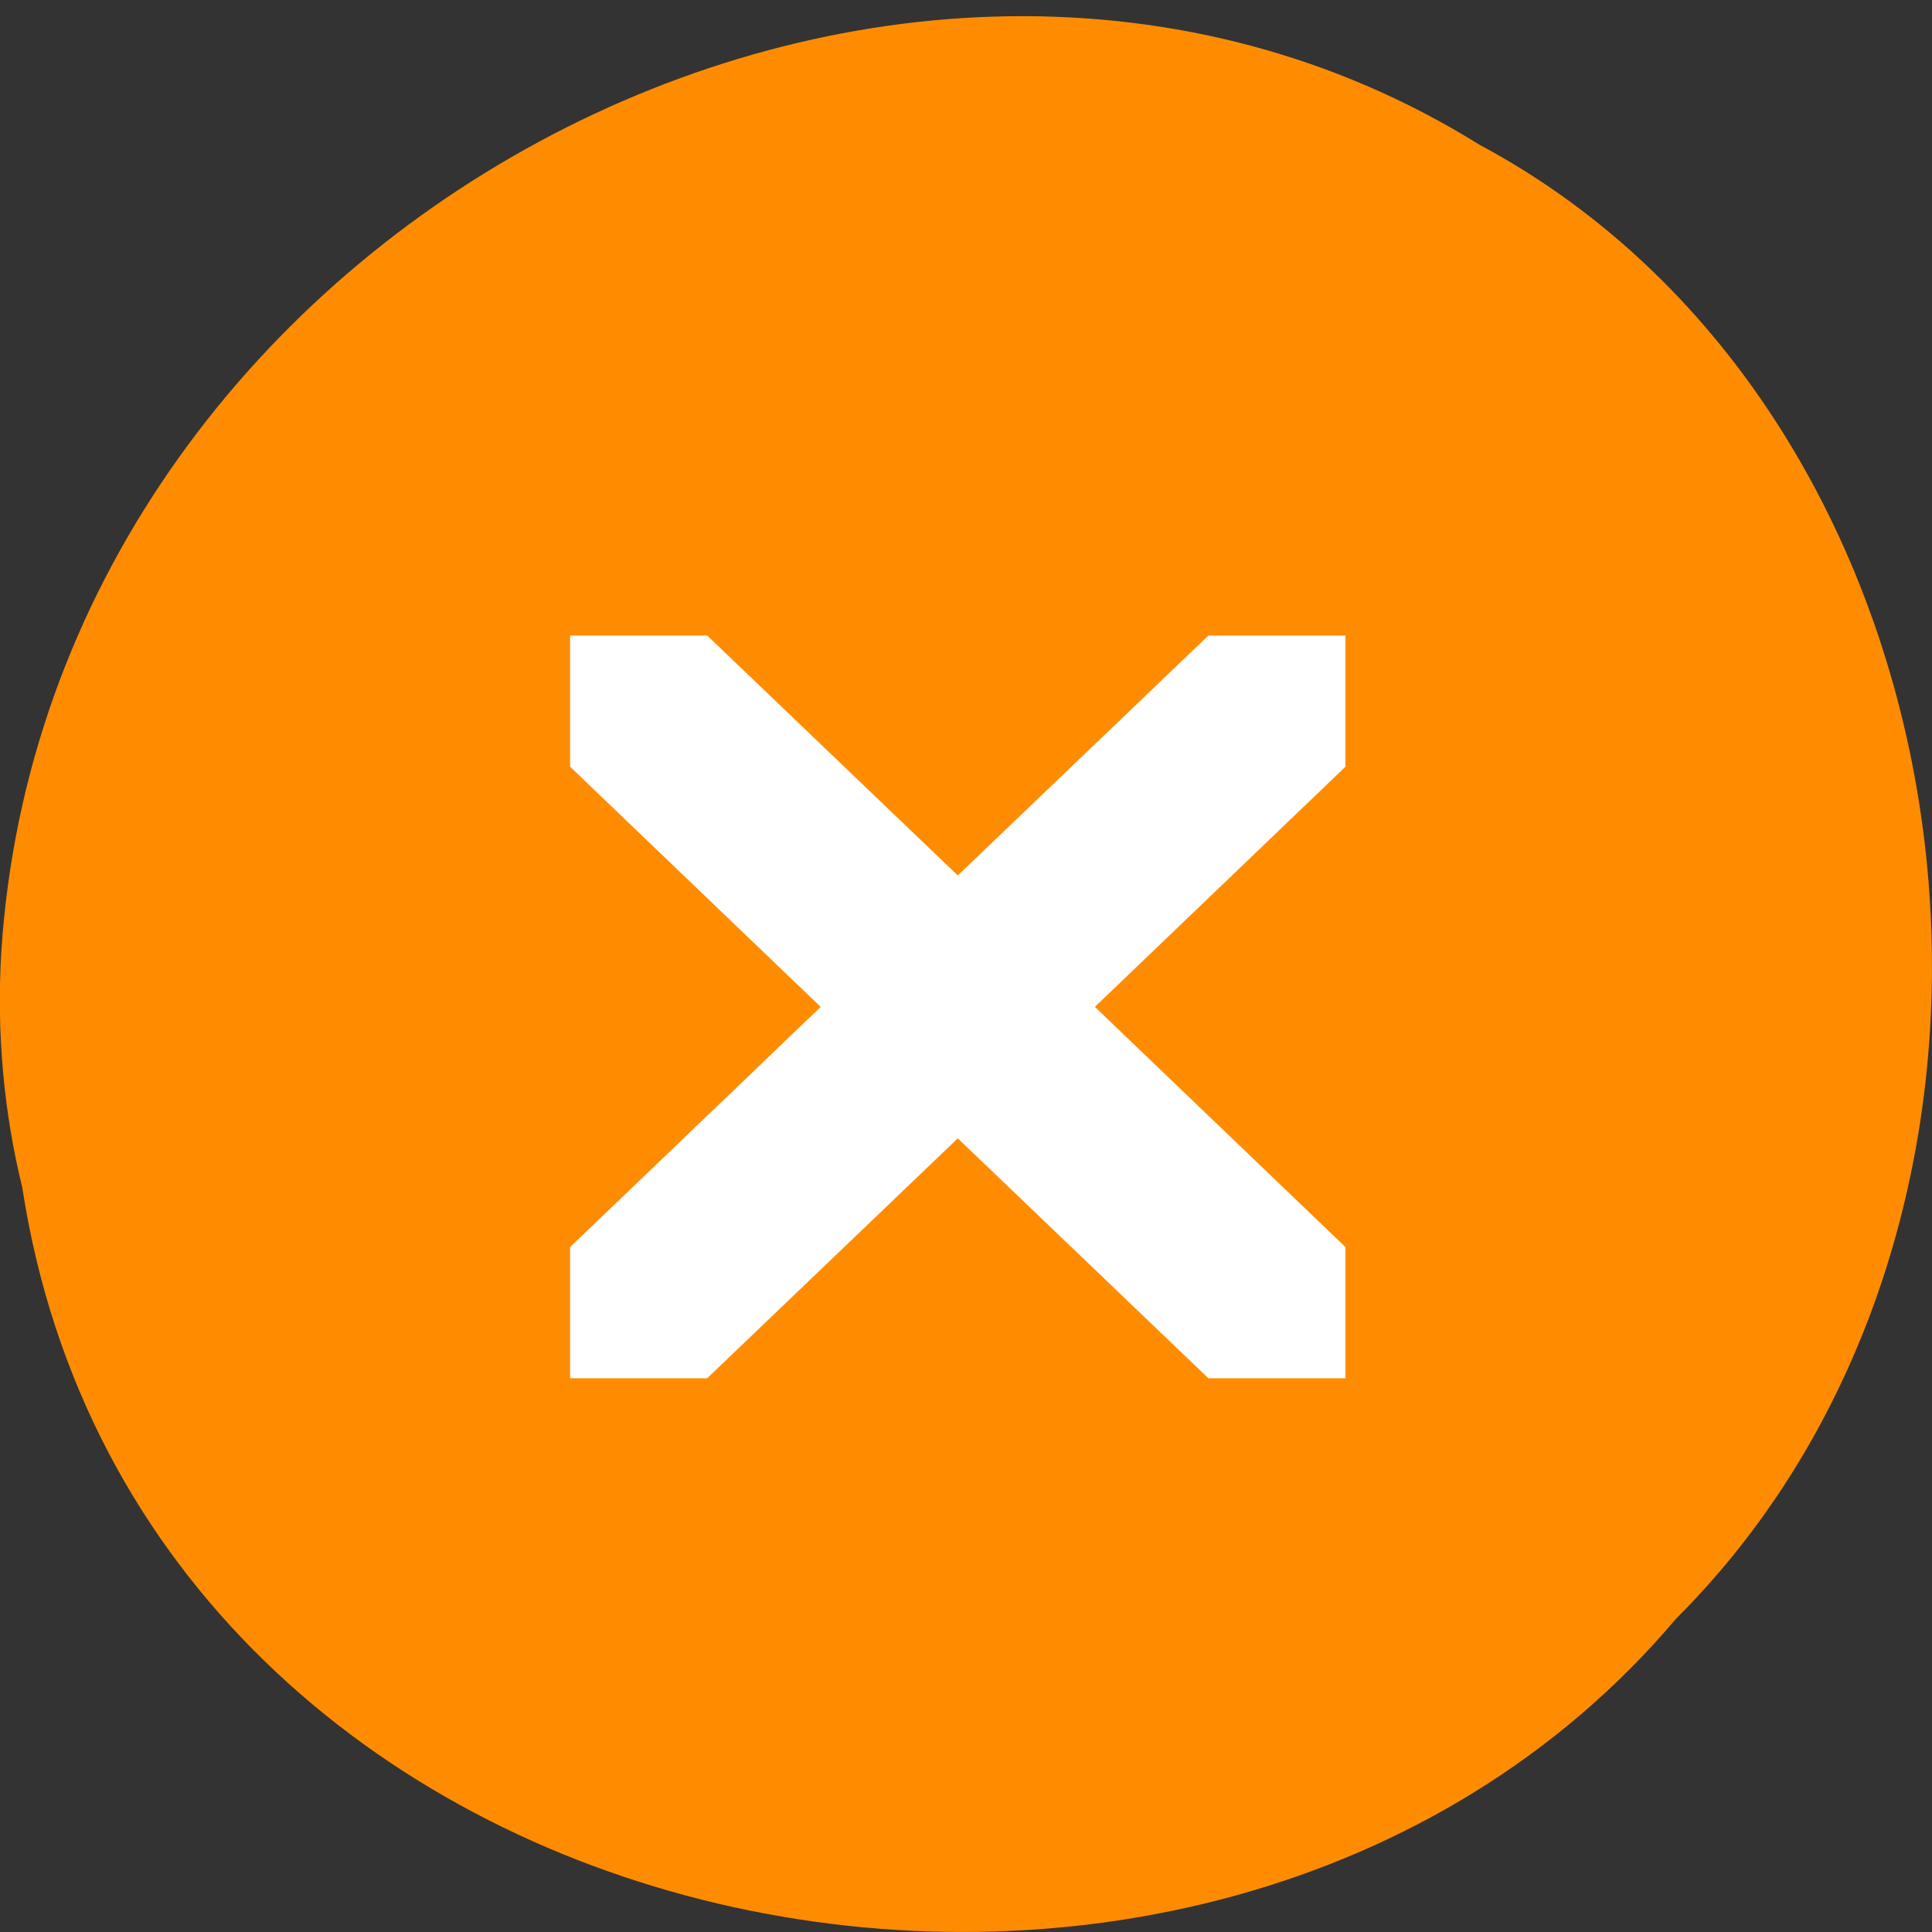 <svg xmlns="http://www.w3.org/2000/svg" viewBox="0 0 24 24"><rect x="0" y="0" width="24" height="24" fill="#333333" stroke="none"/><path d="m 0.277 14.754 c 1.488 9.672 14.707 12.258 20.543 5.355 c 5.137 -5.129 3.855 -14.945 -2.445 -18.313 c -7.238 -4.504 -17.781 1.063 -18.359 10.03 c -0.059 0.984 0.027 1.977 0.262 2.93" fill="#ff8c00"/><path d="m 7.082 7.895 v 1.629 l 3.113 2.984 l -3.113 2.984 v 1.629 h 1.703 l 3.113 -2.98 l 3.113 2.98 h 1.703 v -1.629 l -3.113 -2.984 l 3.113 -2.984 v -1.629 h -1.703 l -3.113 2.98 l -3.113 -2.98" fill="#fff"/></svg>